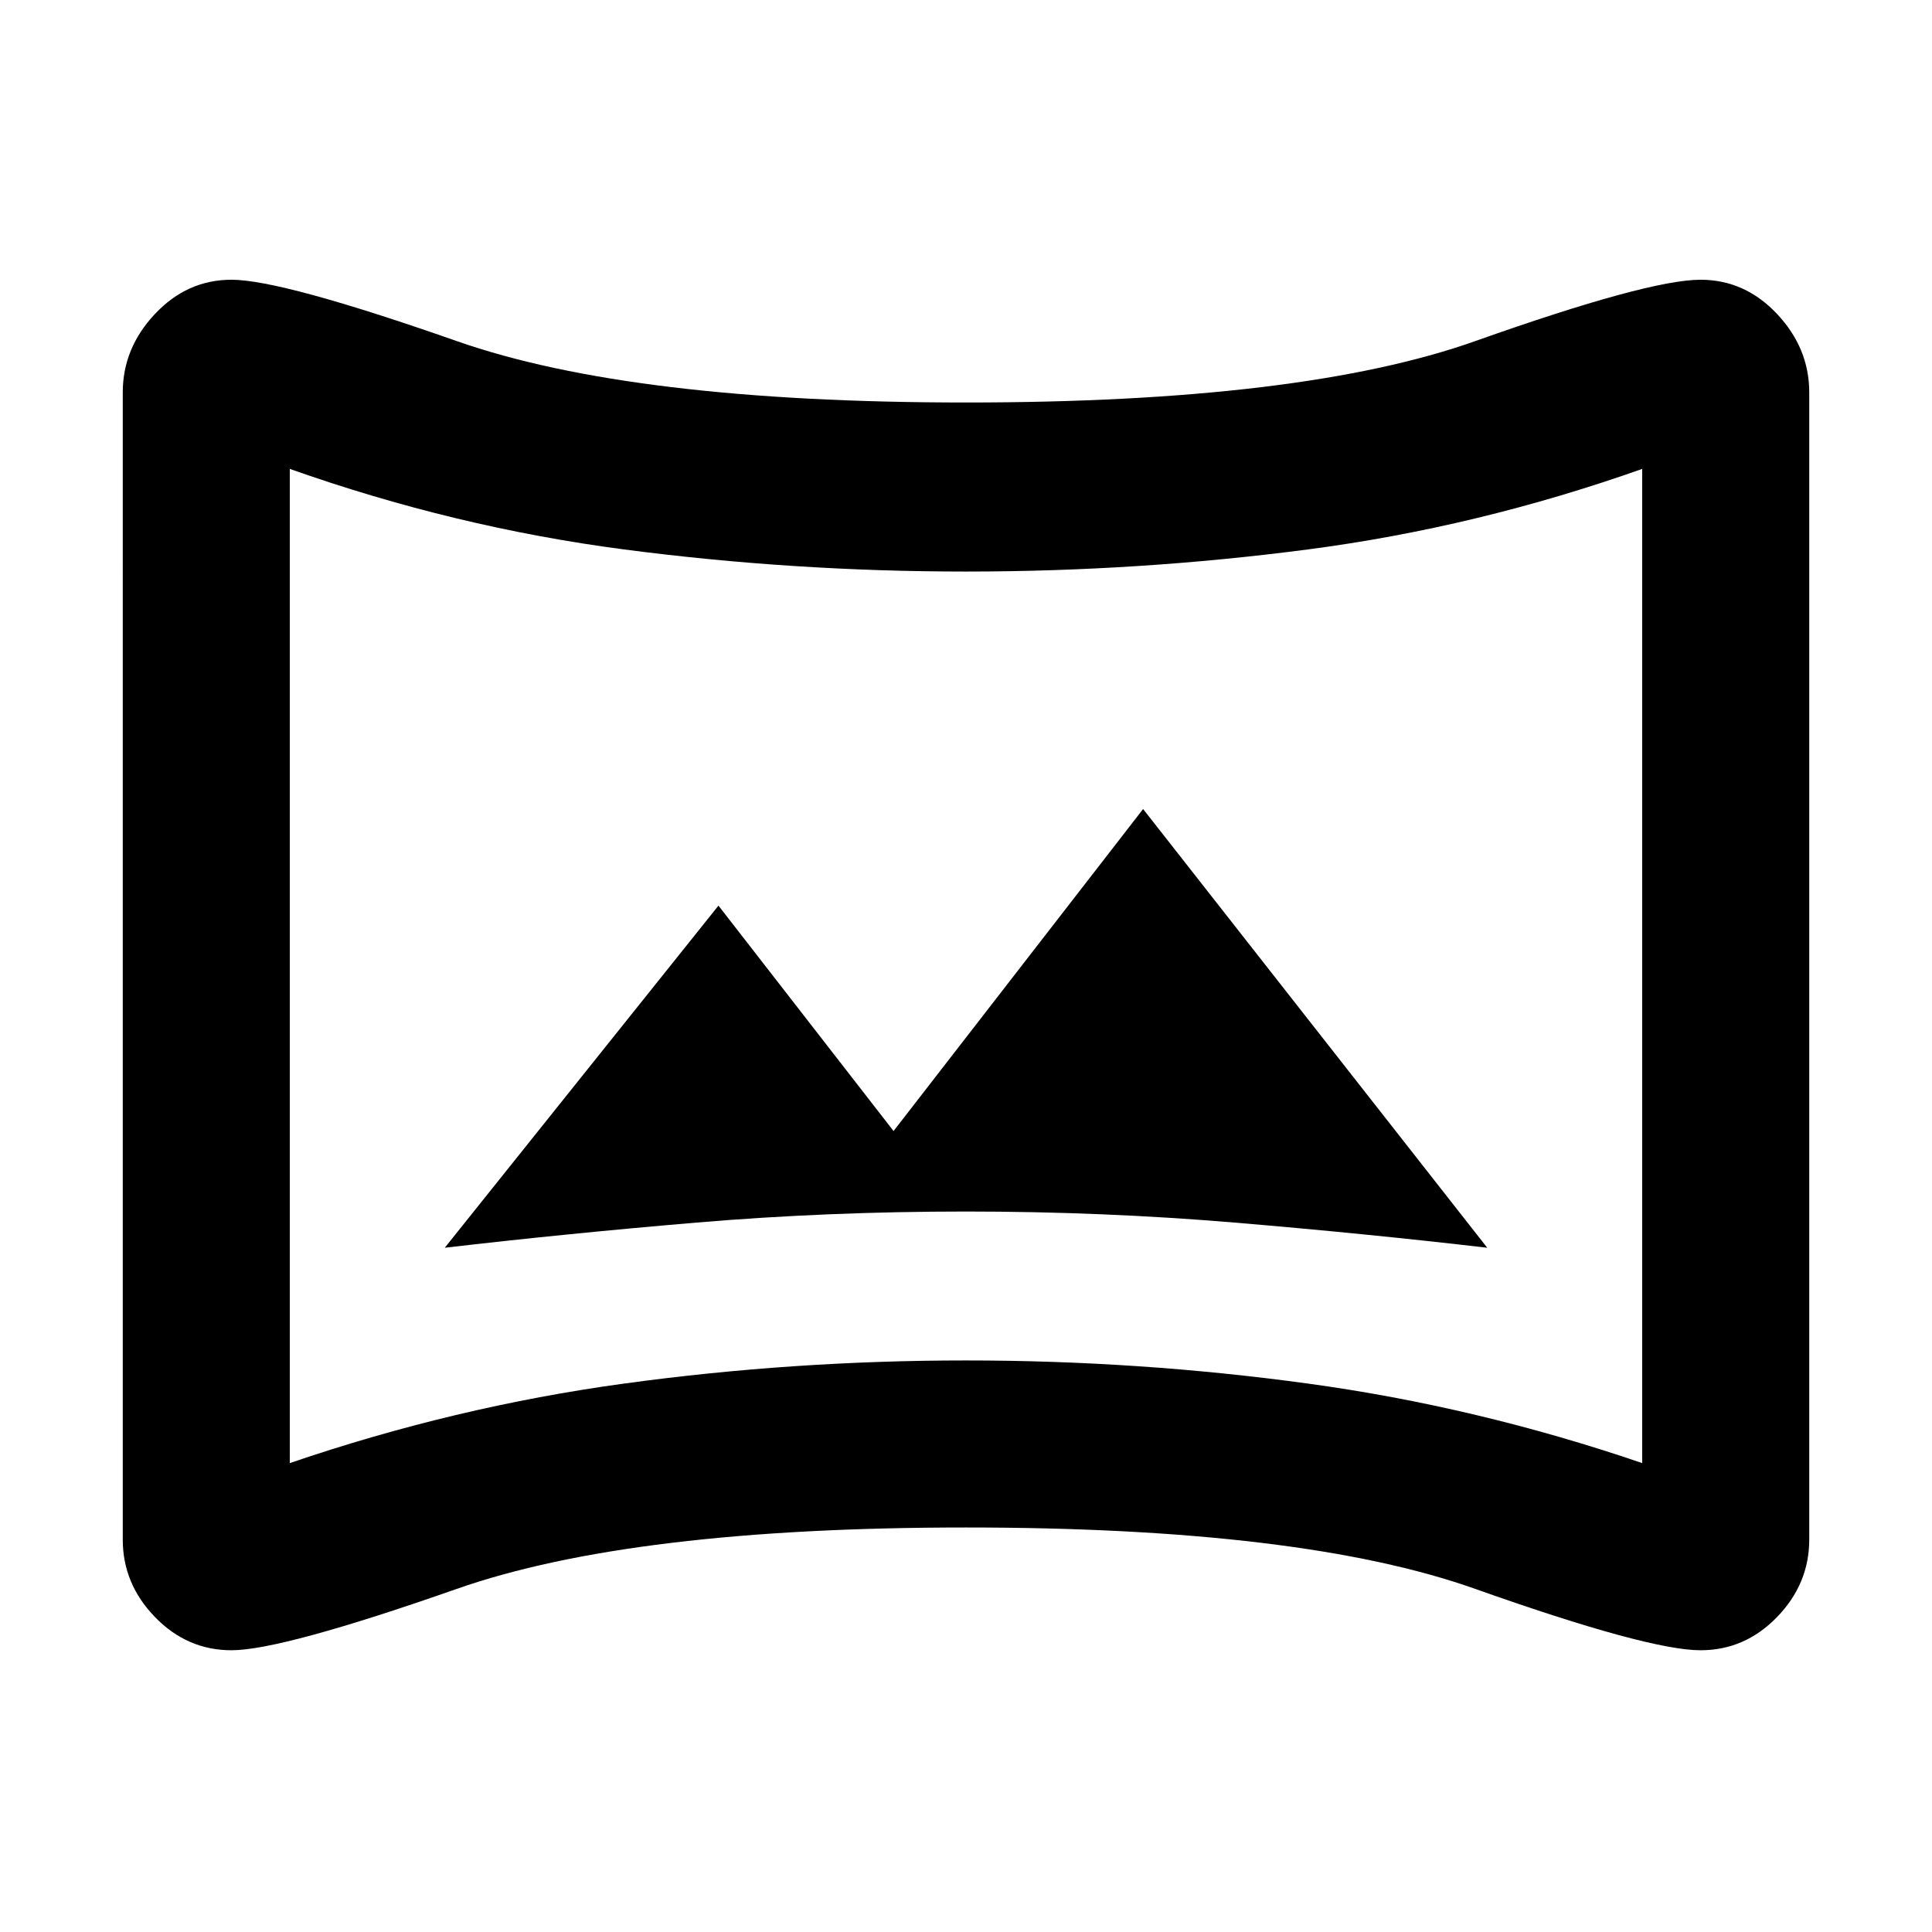 <svg xmlns="http://www.w3.org/2000/svg" height="48" width="48"><path d="M11.05 31q3-.35 6.25-.625T24 30.1q3.4 0 6.675.275T36.95 31L28.4 20.1l-6.2 8-4.35-5.6Zm-5.3 10q-1.1 0-1.9-.825-.8-.825-.8-1.925V9.75q0-1.1.8-1.95.8-.85 1.9-.85 1.25 0 5.6 1.525T24 10q8.35 0 12.65-1.525 4.3-1.525 5.6-1.525 1.1 0 1.9.85.8.85.8 1.95v28.5q0 1.1-.8 1.925t-1.9.825q-1.3 0-5.6-1.525T24 37.95q-8.3 0-12.65 1.525T5.75 41Zm1.45-4.65q4.1-1.4 8.3-1.975 4.2-.575 8.5-.575t8.5.575q4.2.575 8.3 1.975v-24.7q-4.1 1.45-8.3 2-4.2.55-8.5.55t-8.5-.55q-4.2-.55-8.3-2ZM24 24Z"/></svg>